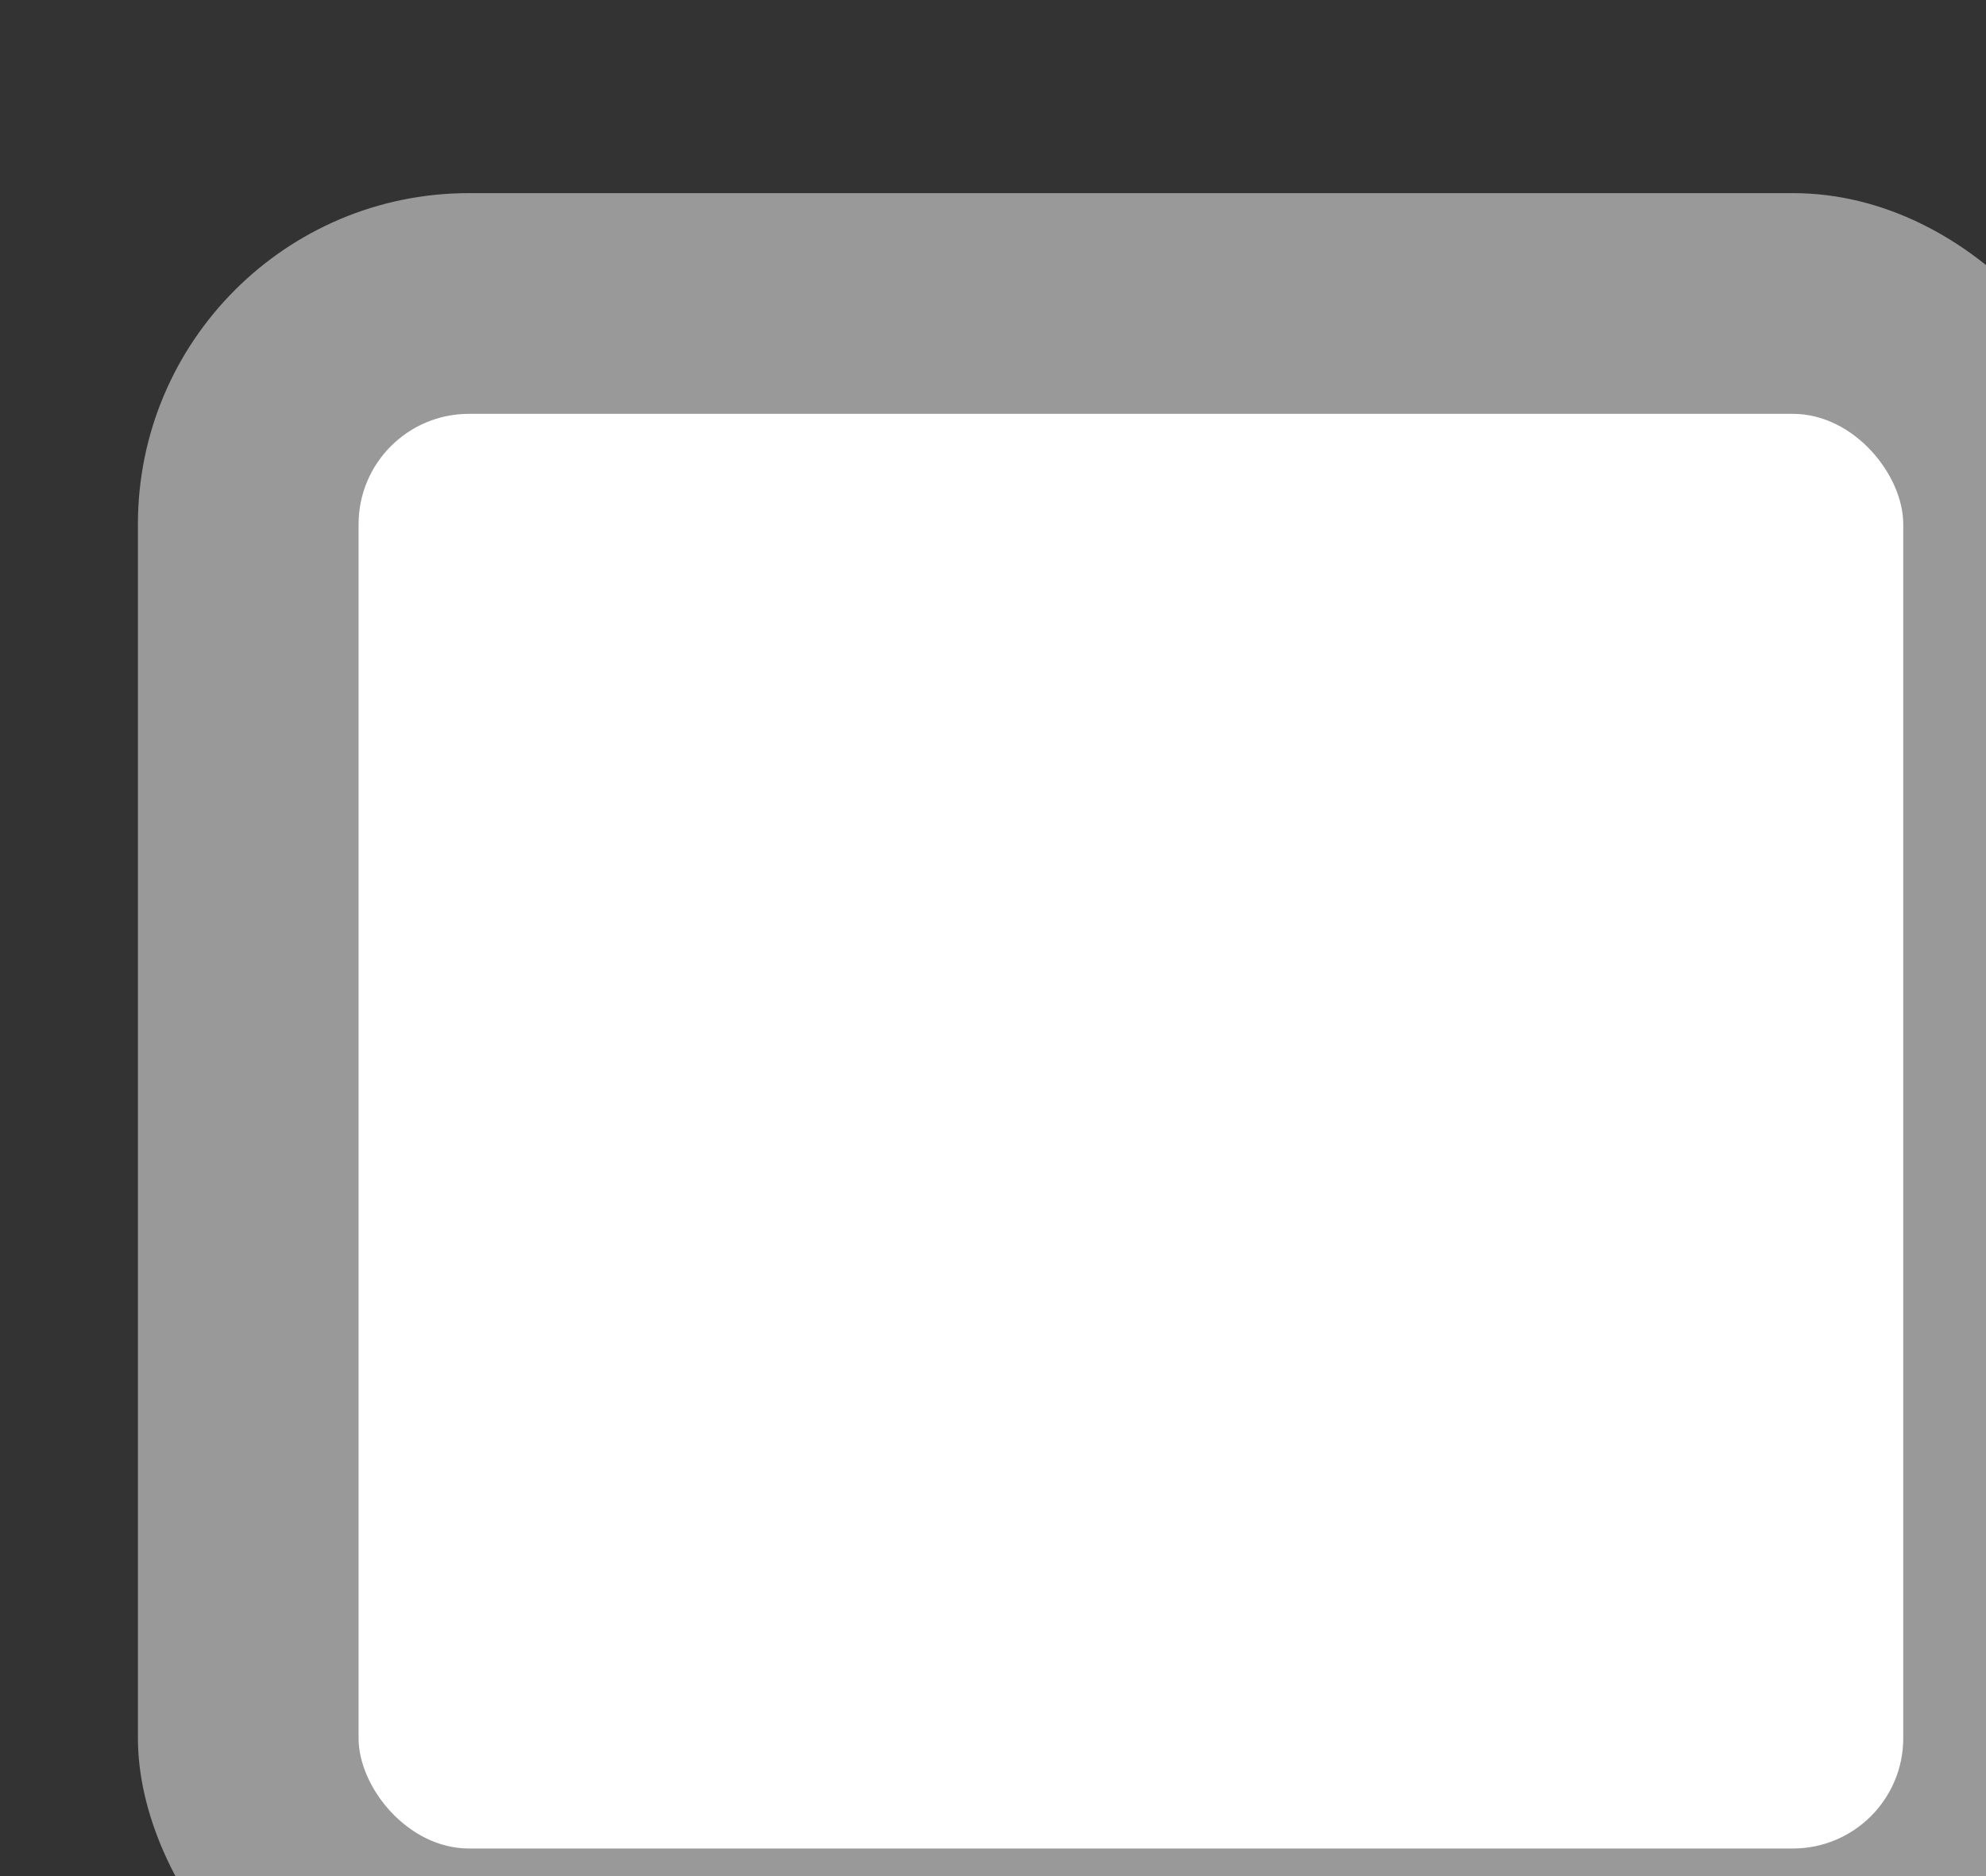 <svg xmlns='http://www.w3.org/2000/svg' width='100%' height='100%' viewBox='0 0 18 17'>
<rect x="0" y="0" width="18" height="17" fill="#333333" stroke="none"/>
<rect x='1.25' y='1.75' height='17' width='18' rx='3' fill='#999999'/>
<rect x='3.25' y='3.75' height='13' width='14' rx='1' fill='white'/>
</svg>
